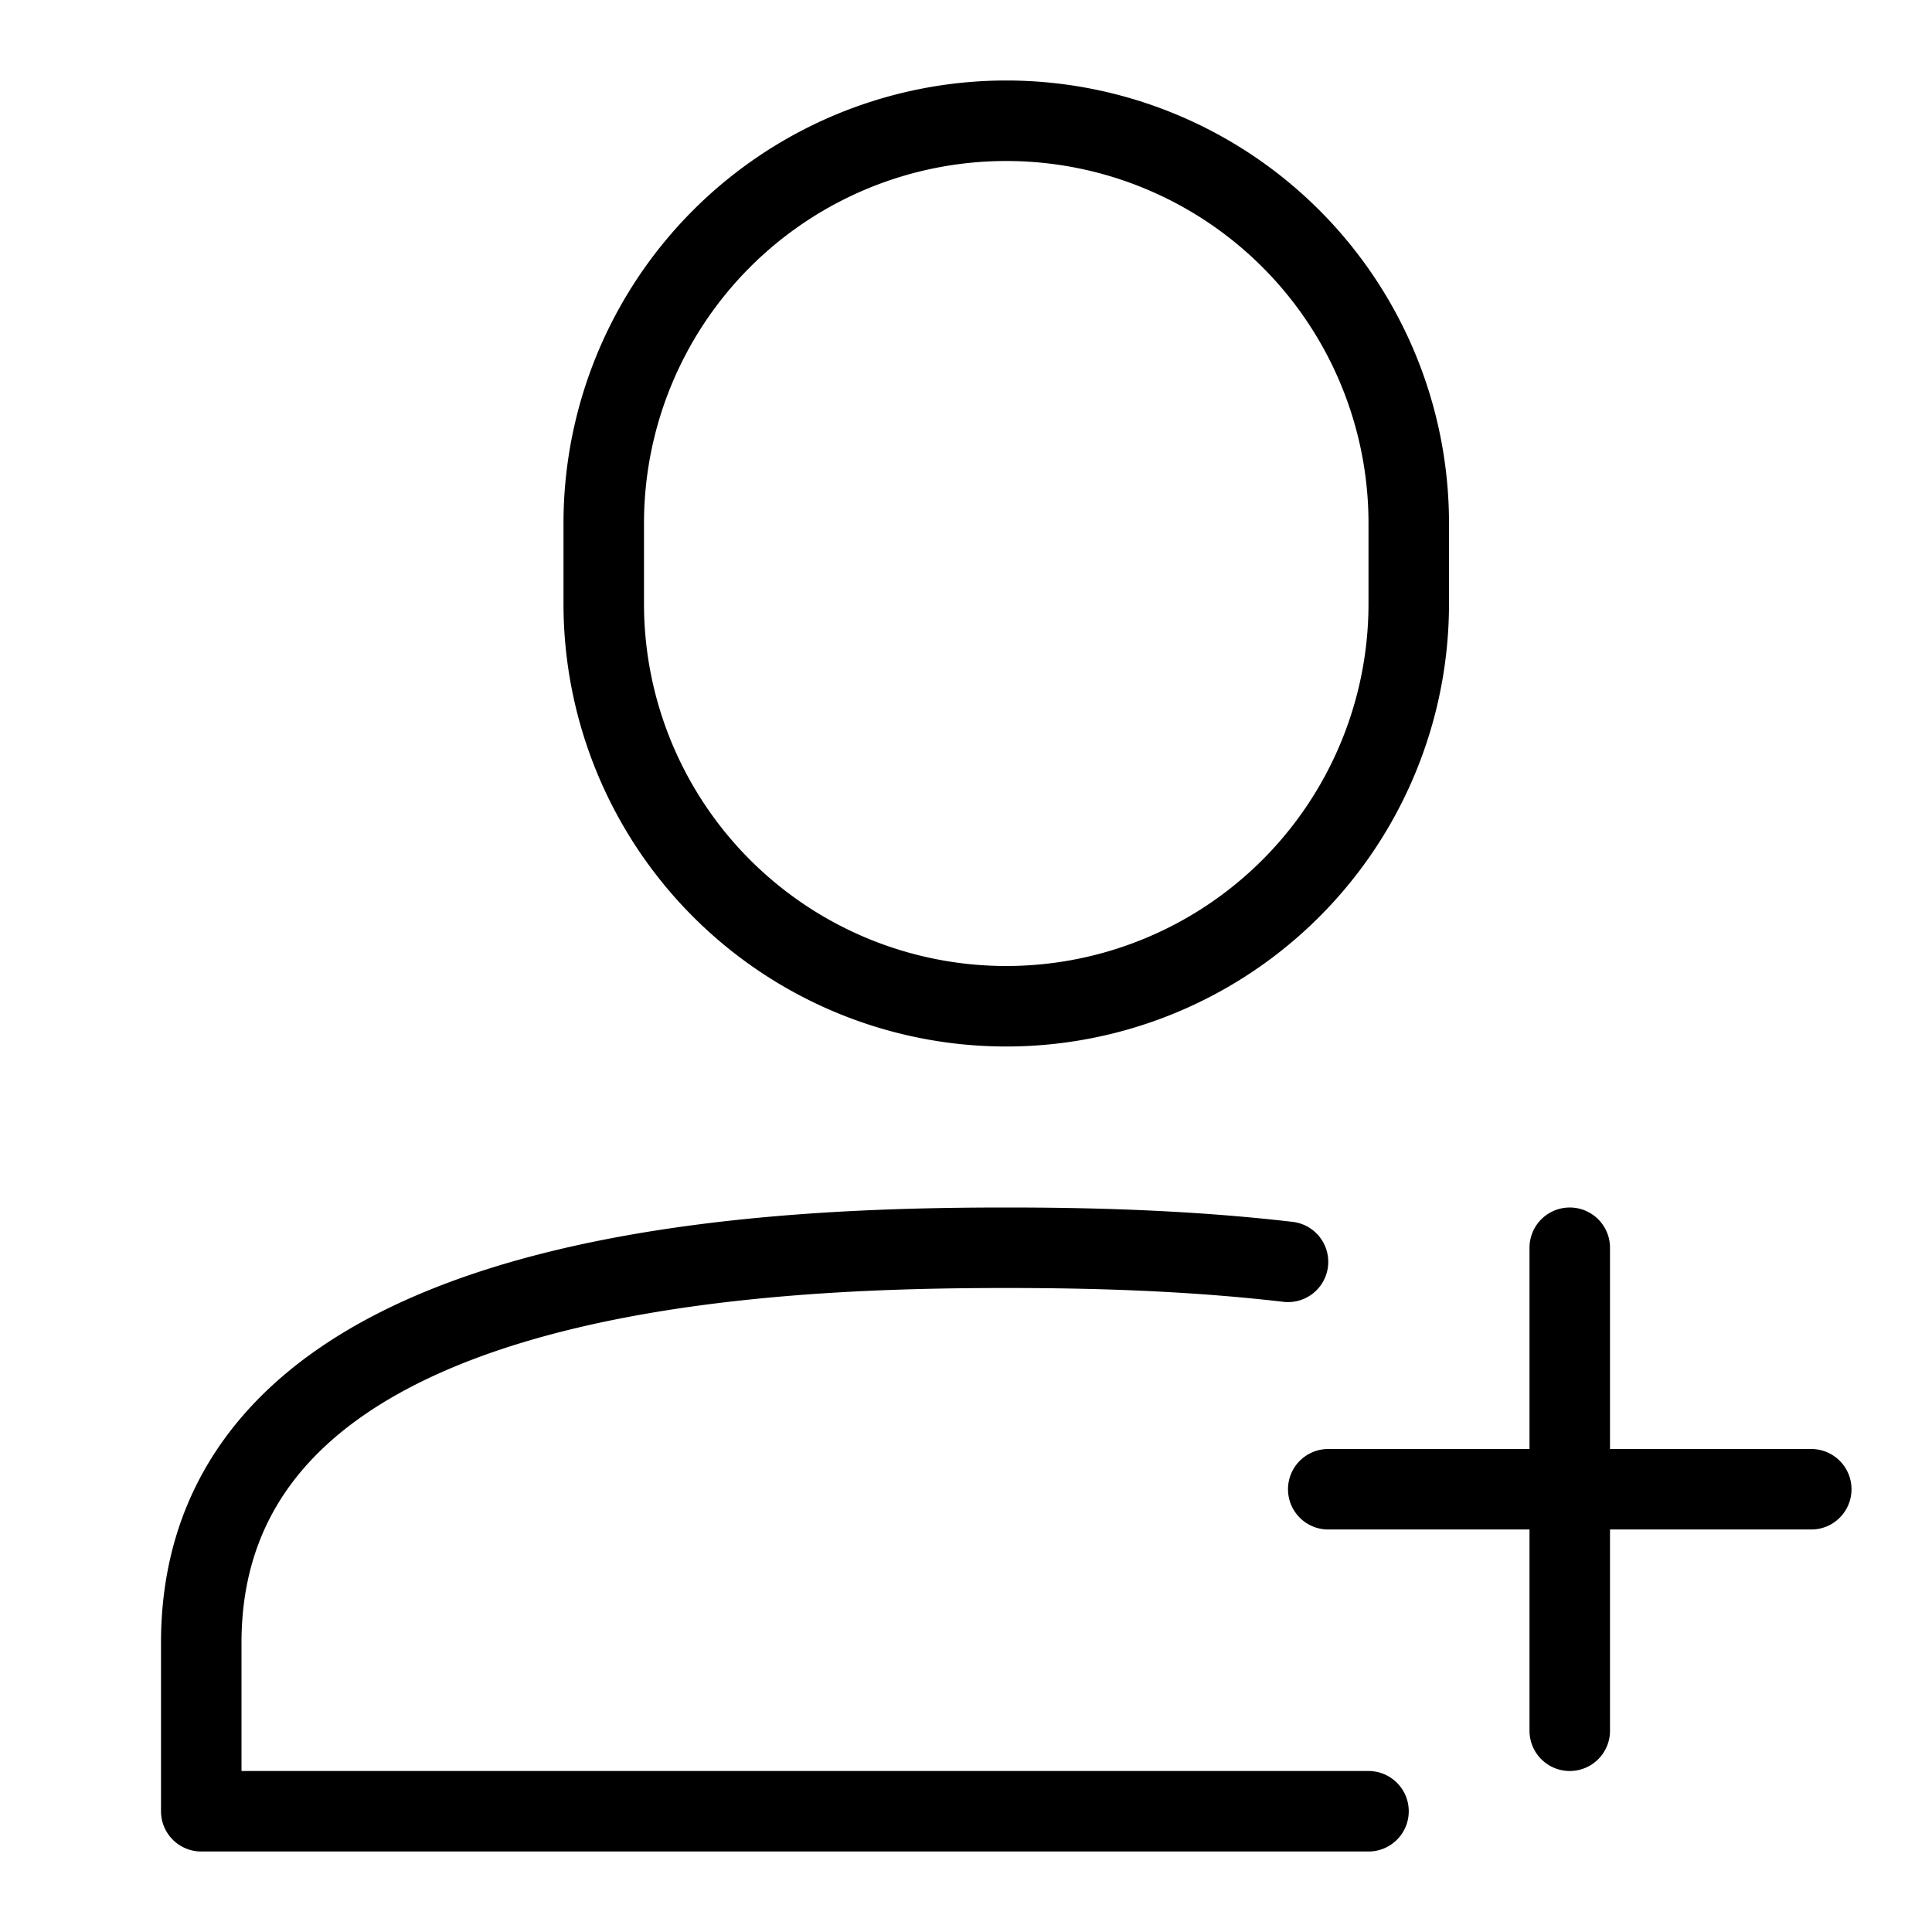 <svg xmlns="http://www.w3.org/2000/svg" width="24" height="24" fill="none" viewBox="0 0 24 24">
  <path stroke="currentColor" stroke-linecap="round" stroke-linejoin="round" d="M12.5 12.5a5 5 0 0 1-5-5v-1a5 5 0 0 1 10 0v1a5 5 0 0 1-5 5ZM16 15.675c-1.29-.15-2.54-.175-3.5-.175-3.297 0-10 .294-10 4.908V22.5H17M19.5 15.5v6M16.5 18.5h6"/>
</svg>
